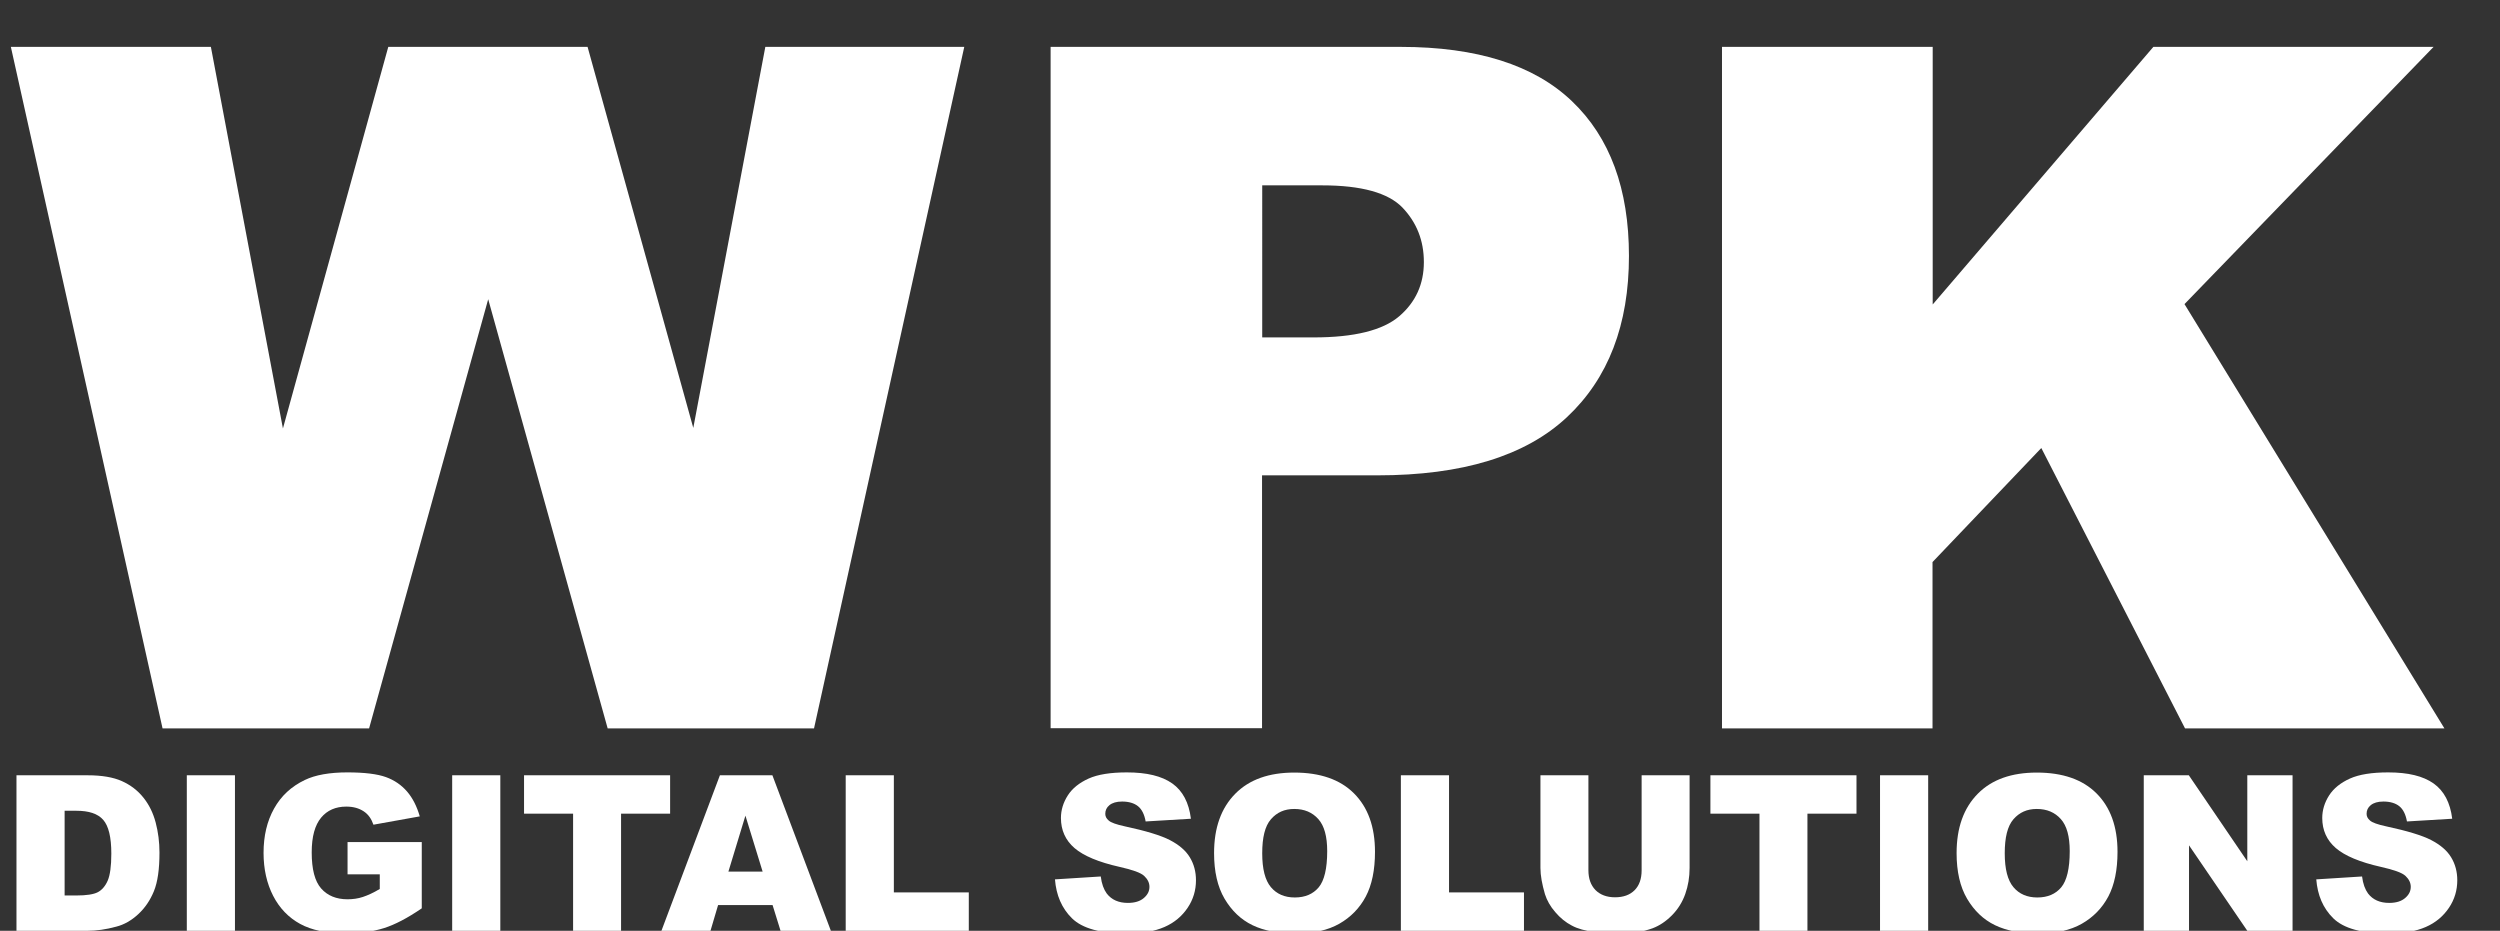 <?xml version="1.0" encoding="utf-8"?>
<!-- Generator: Adobe Illustrator 23.0.2, SVG Export Plug-In . SVG Version: 6.00 Build 0)  -->
<svg version="1.1" id="Layer_1" xmlns="http://www.w3.org/2000/svg" xmlns:xlink="http://www.w3.org/1999/xlink" x="0px" y="0px"
	 viewBox="0 0 138.11 51.42" style="enable-background:new 0 0 138.11 51.42;" xml:space="preserve">
<rect x="0" y="0" width="138.11" height="51.42" fill="#333333" stroke="none"/>
<style type="text/css">
	.st0{fill:#FFFFFF;}
</style>
<g>
	<path class="st0" d="M0.6,2.59h11.05l3.98,21.08l5.82-21.08h11.01l5.84,21.05l3.98-21.05h10.99l-8.3,37.65H33.57l-6.6-23.71
		l-6.58,23.71H8.98L0.6,2.59z"/>
	<path class="st0" d="M58.04,2.59h19.34c4.21,0,7.37,1,9.46,3c2.1,2,3.15,4.85,3.15,8.55c0,3.8-1.14,6.77-3.43,8.91
		c-2.29,2.14-5.77,3.21-10.47,3.21h-6.37v13.97H58.04V2.59z M69.72,18.64h2.85c2.24,0,3.82-0.39,4.73-1.17
		c0.91-0.78,1.36-1.78,1.36-2.99c0-1.18-0.39-2.18-1.18-3.01c-0.79-0.82-2.27-1.23-4.44-1.23h-3.31V18.64z"/>
	<path class="st0" d="M95.13,2.59h11.64v14.23l12.19-14.23h15.48L120.68,16.8l14.36,23.44h-14.33l-7.94-15.49l-6.01,6.3v9.19H95.13
		V2.59z"/>
</g>
<g>
	<g>
		<path class="st0" d="M0.91,42.83h3.94c0.78,0,1.41,0.11,1.88,0.32s0.87,0.51,1.19,0.91s0.54,0.85,0.68,1.38s0.21,1.08,0.21,1.66
			c0,0.92-0.1,1.63-0.31,2.14s-0.5,0.93-0.87,1.27s-0.77,0.57-1.2,0.68c-0.58,0.16-1.11,0.23-1.58,0.23H0.91V42.83z M3.57,44.78
			v4.69h0.65c0.55,0,0.95-0.06,1.18-0.18s0.42-0.34,0.55-0.64s0.2-0.8,0.2-1.49c0-0.91-0.15-1.53-0.45-1.87s-0.79-0.5-1.48-0.5H3.57
			z"/>
		<path class="st0" d="M10.32,42.83h2.66v8.59h-2.66V42.83z"/>
		<path class="st0" d="M19.2,48.31v-1.79h4.1v3.66c-0.79,0.54-1.48,0.9-2.08,1.09s-1.32,0.29-2.15,0.29c-1.02,0-1.85-0.17-2.49-0.52
			s-1.14-0.87-1.49-1.55s-0.53-1.48-0.53-2.37c0-0.94,0.19-1.75,0.58-2.45s0.95-1.22,1.7-1.58c0.58-0.28,1.37-0.42,2.35-0.42
			c0.95,0,1.66,0.09,2.13,0.26s0.86,0.44,1.17,0.8s0.54,0.82,0.7,1.37l-2.56,0.46c-0.11-0.32-0.28-0.57-0.54-0.74
			s-0.57-0.26-0.96-0.26c-0.58,0-1.05,0.2-1.39,0.61s-0.52,1.04-0.52,1.92c0,0.93,0.17,1.59,0.52,1.99s0.84,0.6,1.46,0.6
			c0.3,0,0.58-0.04,0.85-0.13s0.58-0.23,0.93-0.44v-0.81H19.2z"/>
		<path class="st0" d="M24.98,42.83h2.66v8.59h-2.66V42.83z"/>
		<path class="st0" d="M28.95,42.83h8.07v2.12h-2.71v6.47h-2.65v-6.47h-2.71V42.83z"/>
		<path class="st0" d="M42.68,50h-3.01l-0.42,1.42h-2.71l3.23-8.59h2.9l3.23,8.59h-2.78L42.68,50z M42.13,48.15l-0.95-3.09
			l-0.94,3.09H42.13z"/>
		<path class="st0" d="M46.73,42.83h2.65v6.47h4.14v2.12h-6.8V42.83z"/>
		<path class="st0" d="M58.28,48.58l2.53-0.16c0.05,0.41,0.17,0.72,0.33,0.94c0.27,0.35,0.66,0.52,1.17,0.52
			c0.38,0,0.67-0.09,0.88-0.27s0.31-0.38,0.31-0.62c0-0.22-0.1-0.42-0.29-0.6s-0.65-0.34-1.36-0.5c-1.16-0.26-1.99-0.61-2.49-1.04
			c-0.5-0.43-0.75-0.99-0.75-1.66c0-0.44,0.13-0.86,0.38-1.25s0.64-0.7,1.15-0.93s1.22-0.34,2.11-0.34c1.1,0,1.93,0.2,2.51,0.61
			s0.92,1.06,1.03,1.95l-2.5,0.15c-0.07-0.39-0.21-0.67-0.42-0.84s-0.51-0.26-0.88-0.26c-0.31,0-0.54,0.07-0.7,0.2
			s-0.23,0.29-0.23,0.48c0,0.14,0.06,0.26,0.19,0.37c0.12,0.11,0.42,0.22,0.89,0.32c1.16,0.25,1.99,0.5,2.49,0.76
			s0.87,0.57,1.1,0.95s0.34,0.8,0.34,1.27c0,0.55-0.15,1.06-0.46,1.52s-0.73,0.82-1.28,1.06s-1.24,0.36-2.07,0.36
			c-1.46,0-2.47-0.28-3.04-0.84S58.35,49.45,58.28,48.58z"/>
		<path class="st0" d="M67.07,47.13c0-1.4,0.39-2.49,1.17-3.28s1.87-1.17,3.26-1.17c1.43,0,2.53,0.38,3.3,1.15s1.16,1.84,1.16,3.23
			c0,1-0.17,1.83-0.51,2.47s-0.83,1.14-1.46,1.5s-1.43,0.54-2.39,0.54c-0.97,0-1.77-0.15-2.41-0.46s-1.15-0.8-1.54-1.46
			S67.07,48.14,67.07,47.13z M69.73,47.14c0,0.87,0.16,1.49,0.48,1.87s0.76,0.57,1.32,0.57c0.57,0,1.01-0.19,1.32-0.56
			s0.47-1.04,0.47-2c0-0.81-0.16-1.4-0.49-1.77s-0.77-0.56-1.33-0.56c-0.54,0-0.96,0.19-1.29,0.57S69.73,46.27,69.73,47.14z"/>
		<path class="st0" d="M77.4,42.83h2.65v6.47h4.14v2.12h-6.8V42.83z"/>
		<path class="st0" d="M90.69,42.83h2.65v5.12c0,0.51-0.08,0.99-0.24,1.44s-0.41,0.85-0.74,1.18c-0.34,0.34-0.69,0.57-1.06,0.71
			c-0.52,0.19-1.13,0.29-1.86,0.29c-0.42,0-0.87-0.03-1.37-0.09s-0.91-0.17-1.24-0.35c-0.33-0.17-0.64-0.42-0.91-0.74
			c-0.28-0.32-0.46-0.65-0.57-0.99c-0.16-0.55-0.25-1.03-0.25-1.45v-5.12h2.65v5.24c0,0.47,0.13,0.83,0.39,1.1
			c0.26,0.26,0.62,0.4,1.08,0.4c0.46,0,0.82-0.13,1.08-0.39c0.26-0.26,0.39-0.63,0.39-1.1V42.83z"/>
		<path class="st0" d="M94.49,42.83h8.07v2.12h-2.71v6.47H97.2v-6.47h-2.71V42.83z"/>
		<path class="st0" d="M103.86,42.83h2.66v8.59h-2.66V42.83z"/>
		<path class="st0" d="M108.09,47.13c0-1.4,0.39-2.49,1.17-3.28s1.87-1.17,3.26-1.17c1.43,0,2.53,0.38,3.3,1.15s1.16,1.84,1.16,3.23
			c0,1-0.17,1.83-0.51,2.47s-0.83,1.14-1.46,1.5s-1.43,0.54-2.39,0.54c-0.97,0-1.77-0.15-2.41-0.46s-1.15-0.8-1.54-1.46
			S108.09,48.14,108.09,47.13z M110.75,47.14c0,0.87,0.16,1.49,0.48,1.87s0.76,0.57,1.32,0.57c0.57,0,1.01-0.19,1.32-0.56
			s0.47-1.04,0.47-2c0-0.81-0.16-1.4-0.49-1.77s-0.77-0.56-1.33-0.56c-0.54,0-0.96,0.19-1.29,0.57S110.75,46.27,110.75,47.14z"/>
		<path class="st0" d="M118.44,42.83h2.48l3.23,4.75v-4.75h2.5v8.59h-2.5l-3.22-4.72v4.72h-2.5V42.83z"/>
		<path class="st0" d="M127.96,48.58l2.53-0.16c0.05,0.41,0.17,0.72,0.33,0.94c0.27,0.35,0.66,0.52,1.17,0.52
			c0.38,0,0.67-0.09,0.88-0.27s0.31-0.38,0.31-0.62c0-0.22-0.1-0.42-0.29-0.6s-0.65-0.34-1.36-0.5c-1.16-0.26-1.99-0.61-2.49-1.04
			c-0.5-0.43-0.75-0.99-0.75-1.66c0-0.44,0.13-0.86,0.38-1.25s0.64-0.7,1.15-0.93s1.22-0.34,2.11-0.34c1.1,0,1.93,0.2,2.51,0.61
			s0.92,1.06,1.03,1.95l-2.5,0.15c-0.07-0.39-0.21-0.67-0.42-0.84s-0.51-0.26-0.88-0.26c-0.31,0-0.54,0.07-0.7,0.2
			s-0.23,0.29-0.23,0.48c0,0.14,0.06,0.26,0.19,0.37c0.12,0.11,0.42,0.22,0.89,0.32c1.16,0.25,1.99,0.5,2.49,0.76
			s0.87,0.57,1.1,0.95s0.34,0.8,0.34,1.27c0,0.55-0.15,1.06-0.46,1.52s-0.73,0.82-1.28,1.06s-1.24,0.36-2.07,0.36
			c-1.46,0-2.47-0.28-3.04-0.84S128.03,49.45,127.96,48.58z"/>
	</g>
</g>
</svg>
